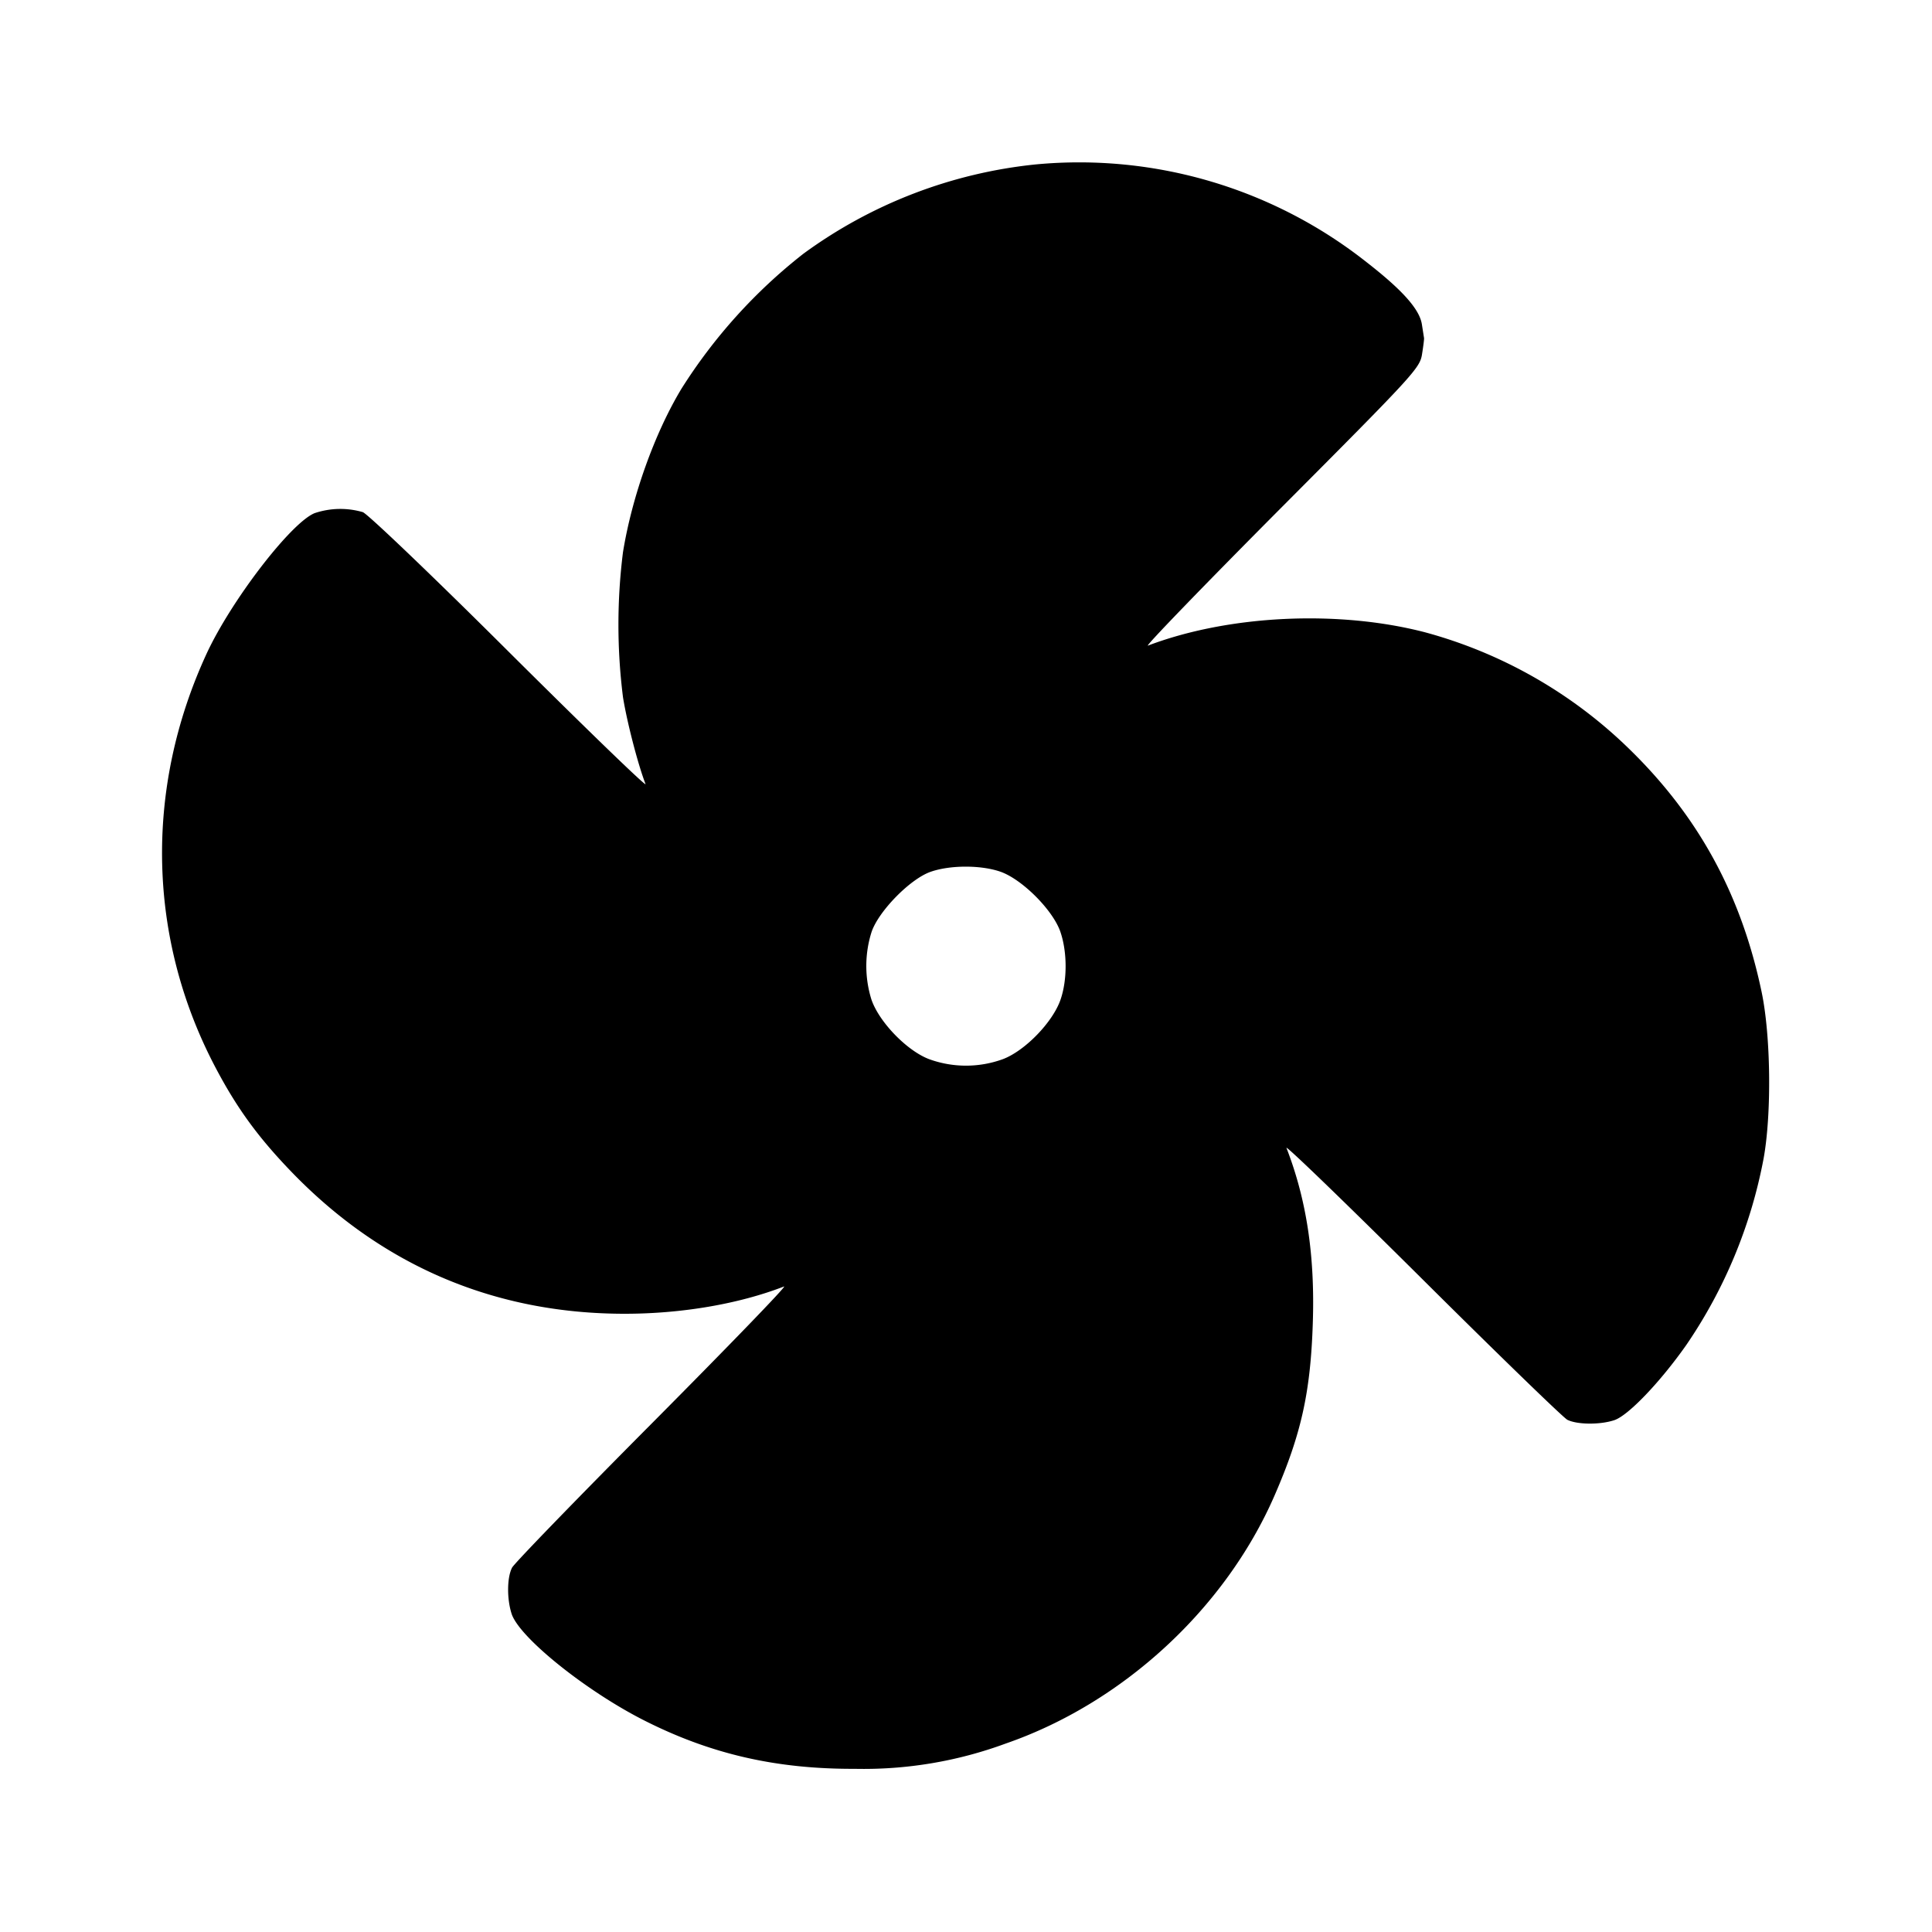 <svg xmlns="http://www.w3.org/2000/svg" viewBox="0 0 24 24"><path d="M12.871 2.042a5.9 5.9 0 0 0-2.891 1.11 6.6 6.6 0 0 0-1.516 1.679c-.333.553-.613 1.337-.725 2.028a7.2 7.2 0 0 0 0 1.802c.051.316.187.838.28 1.079.017.044-.74-.689-1.684-1.628-.943-.94-1.766-1.727-1.828-1.75a1 1 0 0 0-.6.013c-.297.123-1.036 1.087-1.341 1.746-.777 1.685-.734 3.551.121 5.159.266.502.532.863.95 1.294 1.122 1.155 2.516 1.746 4.123 1.746.71 0 1.42-.122 1.98-.339.044-.017-.688.74-1.626 1.684-.938.943-1.727 1.757-1.753 1.809-.064.124-.065.391-.005.575.097.292.912.948 1.633 1.316.831.423 1.648.612 2.631.608a5.1 5.1 0 0 0 1.876-.315c1.455-.504 2.725-1.677 3.336-3.078.332-.763.448-1.282.476-2.142.028-.838-.077-1.533-.327-2.178-.017-.044.74.688 1.684 1.626.943.938 1.756 1.726 1.805 1.751.121.061.405.064.583.005.172-.056.569-.471.894-.933a6.1 6.1 0 0 0 .961-2.317c.101-.556.09-1.526-.025-2.072-.254-1.21-.786-2.184-1.654-3.026a5.8 5.8 0 0 0-2.525-1.439c-1.08-.281-2.44-.216-3.444.165-.044.017.698-.75 1.648-1.705 1.658-1.664 1.73-1.742 1.757-1.915.016-.099.027-.189.025-.2l-.027-.172c-.03-.187-.24-.423-.683-.768a5.76 5.76 0 0 0-4.109-1.218m-.448 8.785c.271.092.658.479.75.75.085.25.086.594.002.839-.095.28-.443.639-.719.742a1.34 1.34 0 0 1-.912 0c-.276-.103-.624-.462-.719-.742a1.4 1.4 0 0 1 .002-.839c.088-.259.479-.658.733-.747.239-.084.619-.086.863-.003"/></svg>